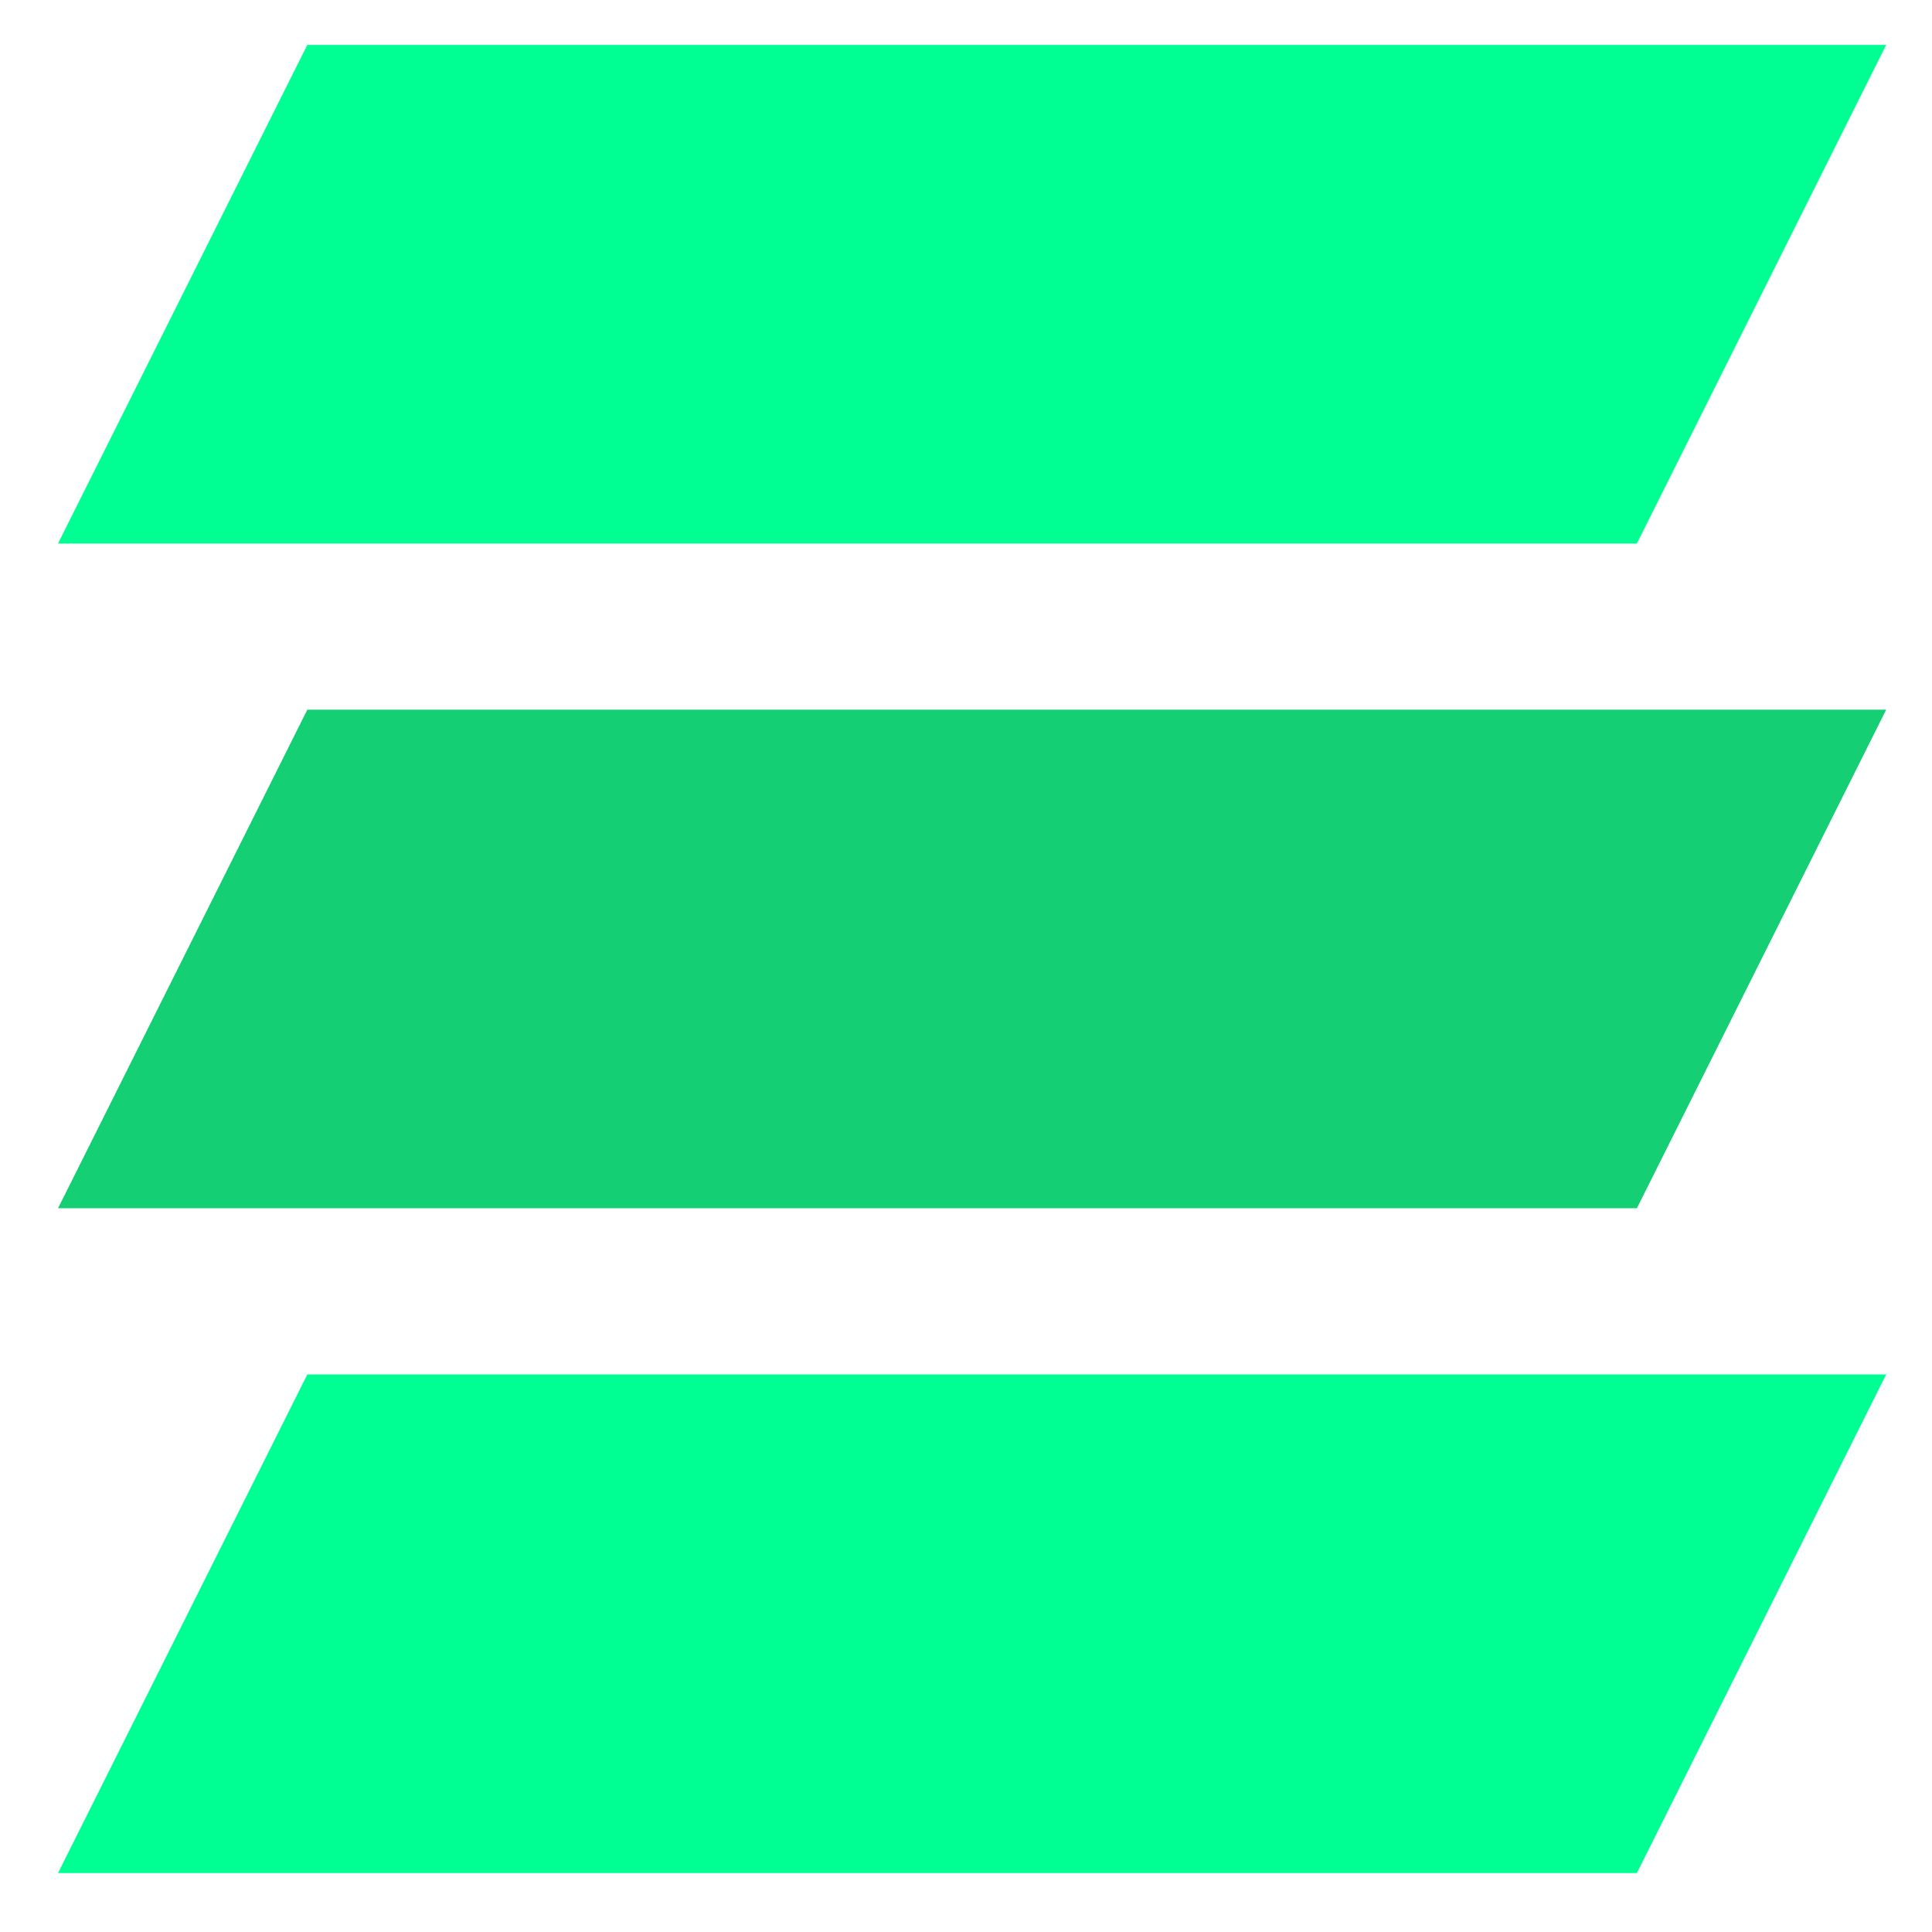 <svg width="31" height="31" viewBox="0 0 31 31" fill="none" xmlns="http://www.w3.org/2000/svg">
<path d="M4.931 0.721H30.265L26.265 8.721H0.931L4.931 0.721Z" fill="#00FF92"/>
<path d="M4.931 11.387H30.265L26.265 19.387H0.931L4.931 11.387Z" fill="#15CF74"/>
<path d="M4.931 22.054H30.265L26.265 30.054H0.931L4.931 22.054Z" fill="#00FF92"/>
</svg>
